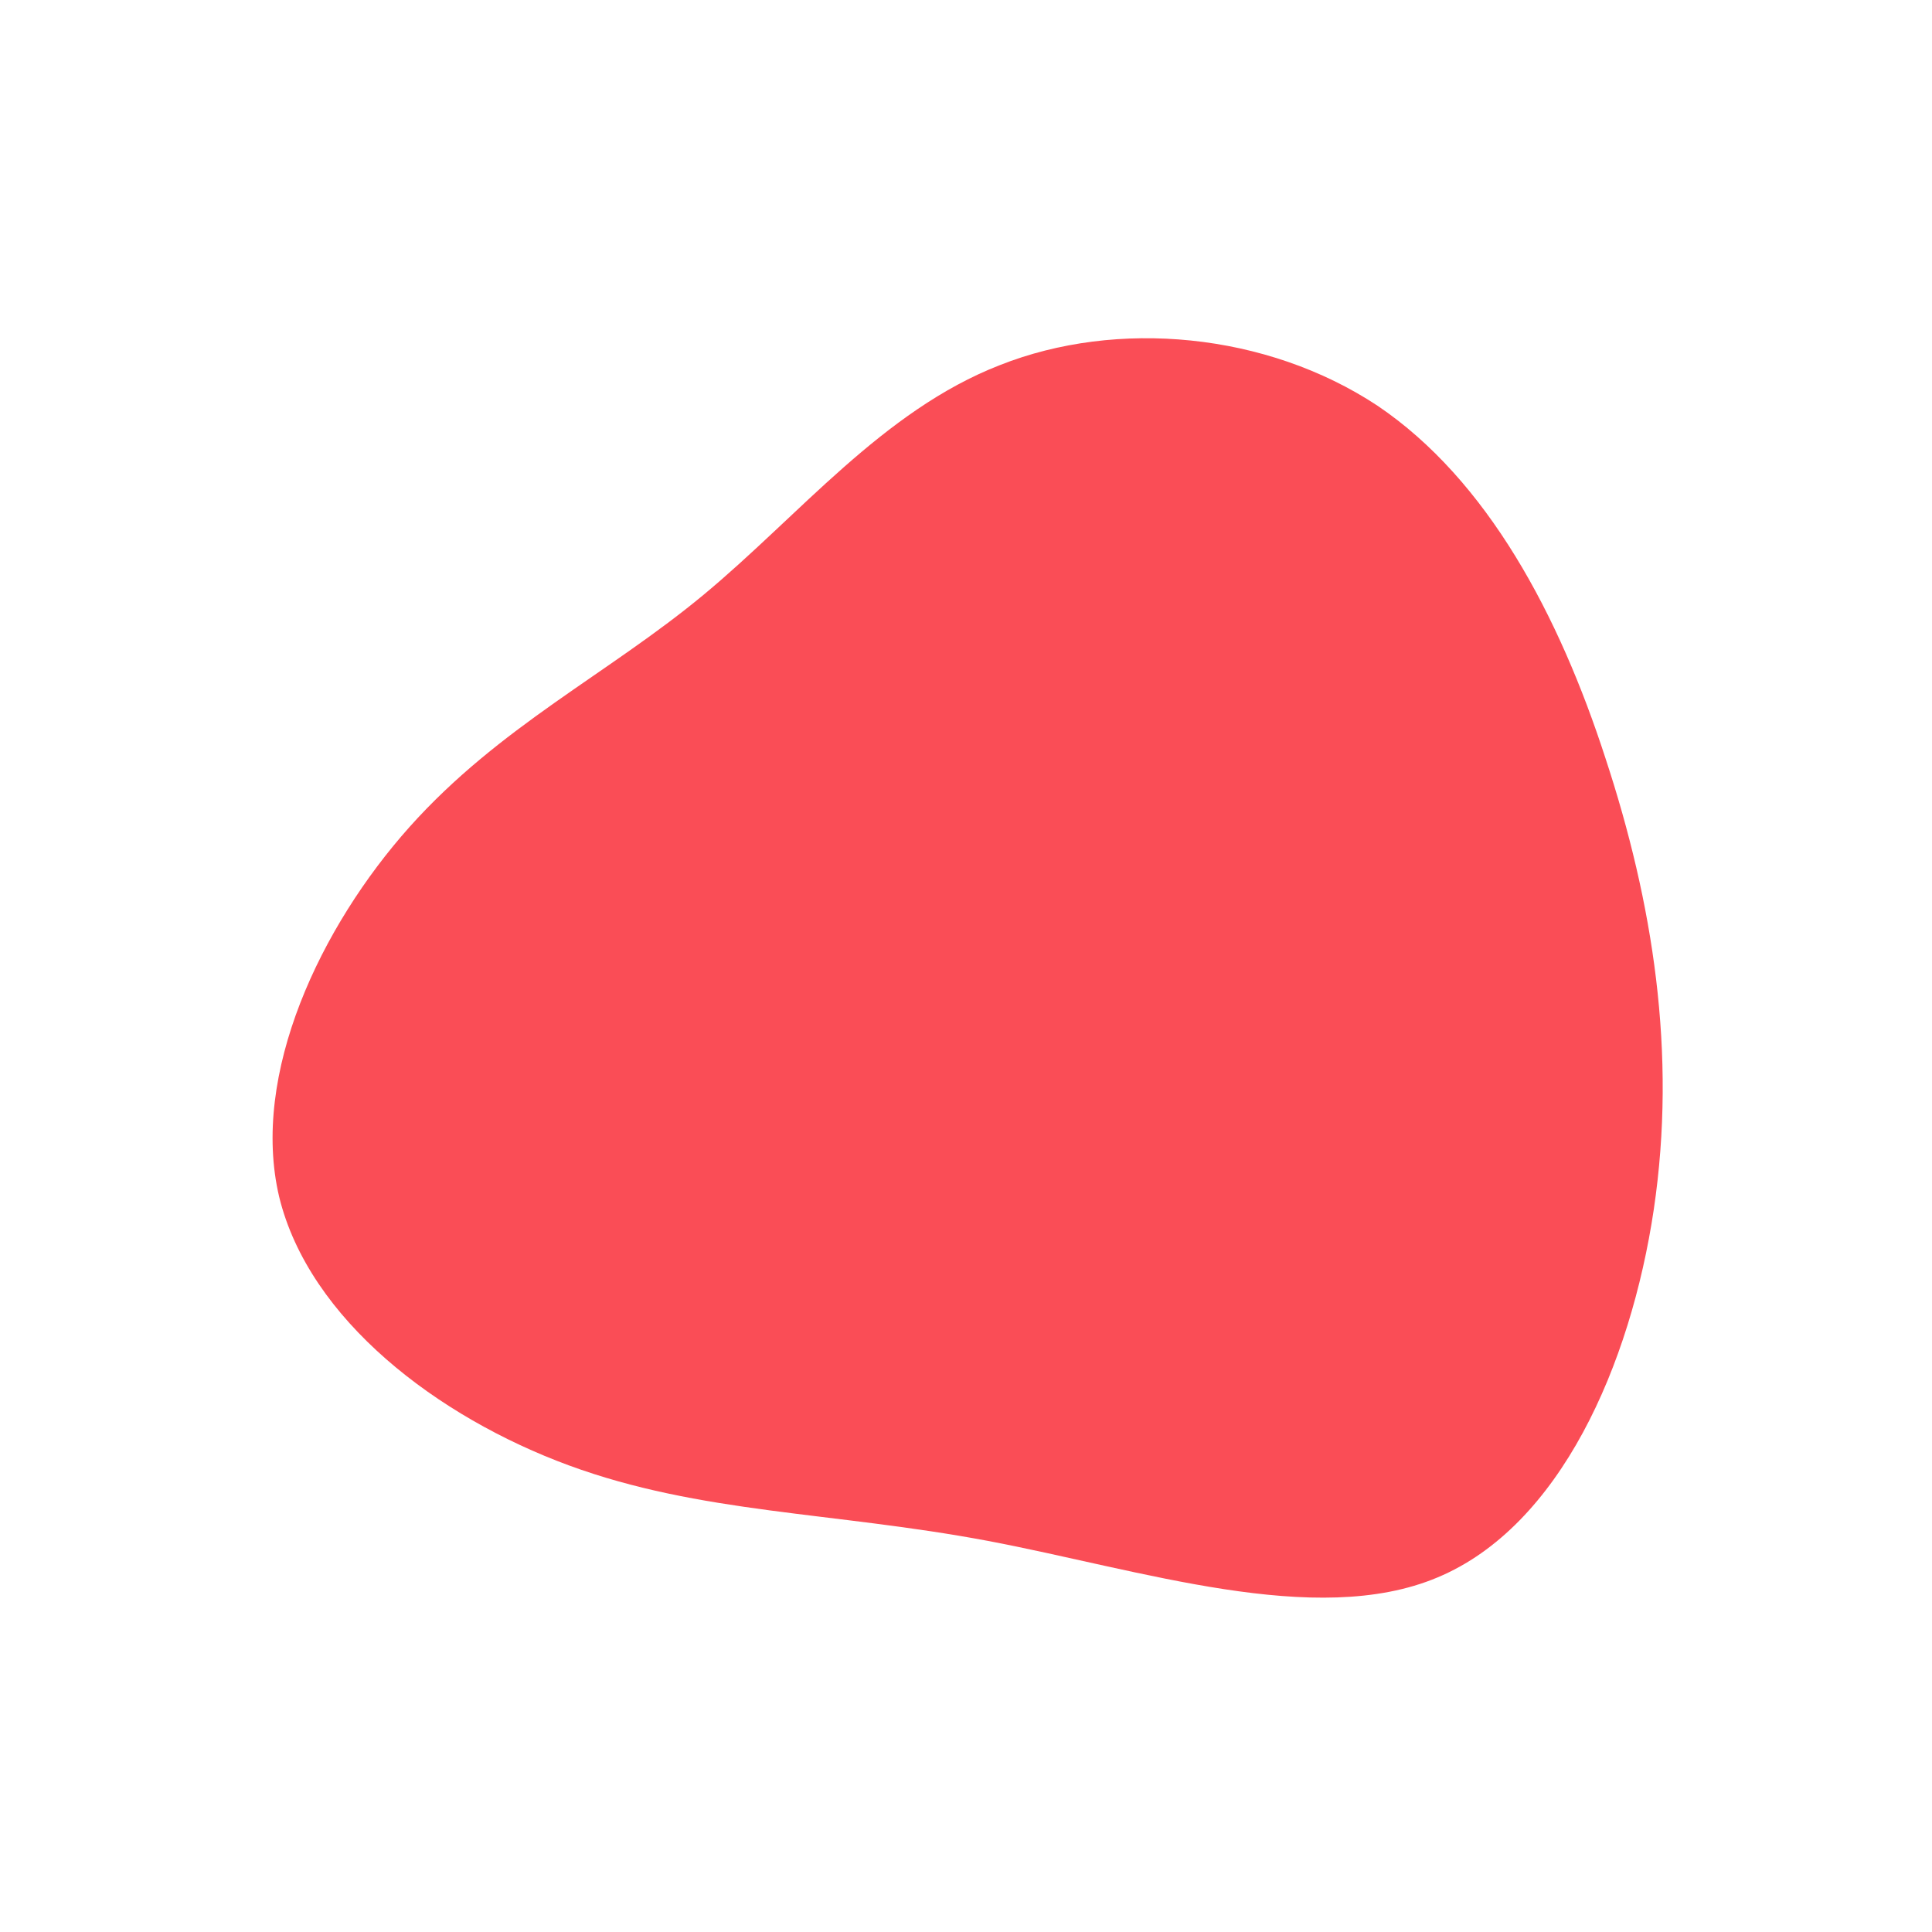 <svg viewBox="0 0 200 200" xmlns="http://www.w3.org/2000/svg">
  <path fill="#FA4D56" d="M42.6,-58C54,-50.3,61.4,-36.3,66.2,-21.5C71.1,-6.6,73.6,9,71.2,25.2C68.8,41.3,61.5,58,48.8,63.3C36.2,68.6,18.1,62.5,2.2,59.5C-13.8,56.5,-27.5,56.7,-41.1,51.7C-54.7,46.7,-68,36.6,-71.1,23.9C-74.1,11.2,-66.8,-4.1,-57.6,-14.4C-48.3,-24.8,-37.1,-30.2,-27.2,-38.4C-17.3,-46.6,-8.6,-57.5,3.5,-62.2C15.6,-67,31.1,-65.6,42.6,-58Z" transform="translate(100 100)" />
</svg>